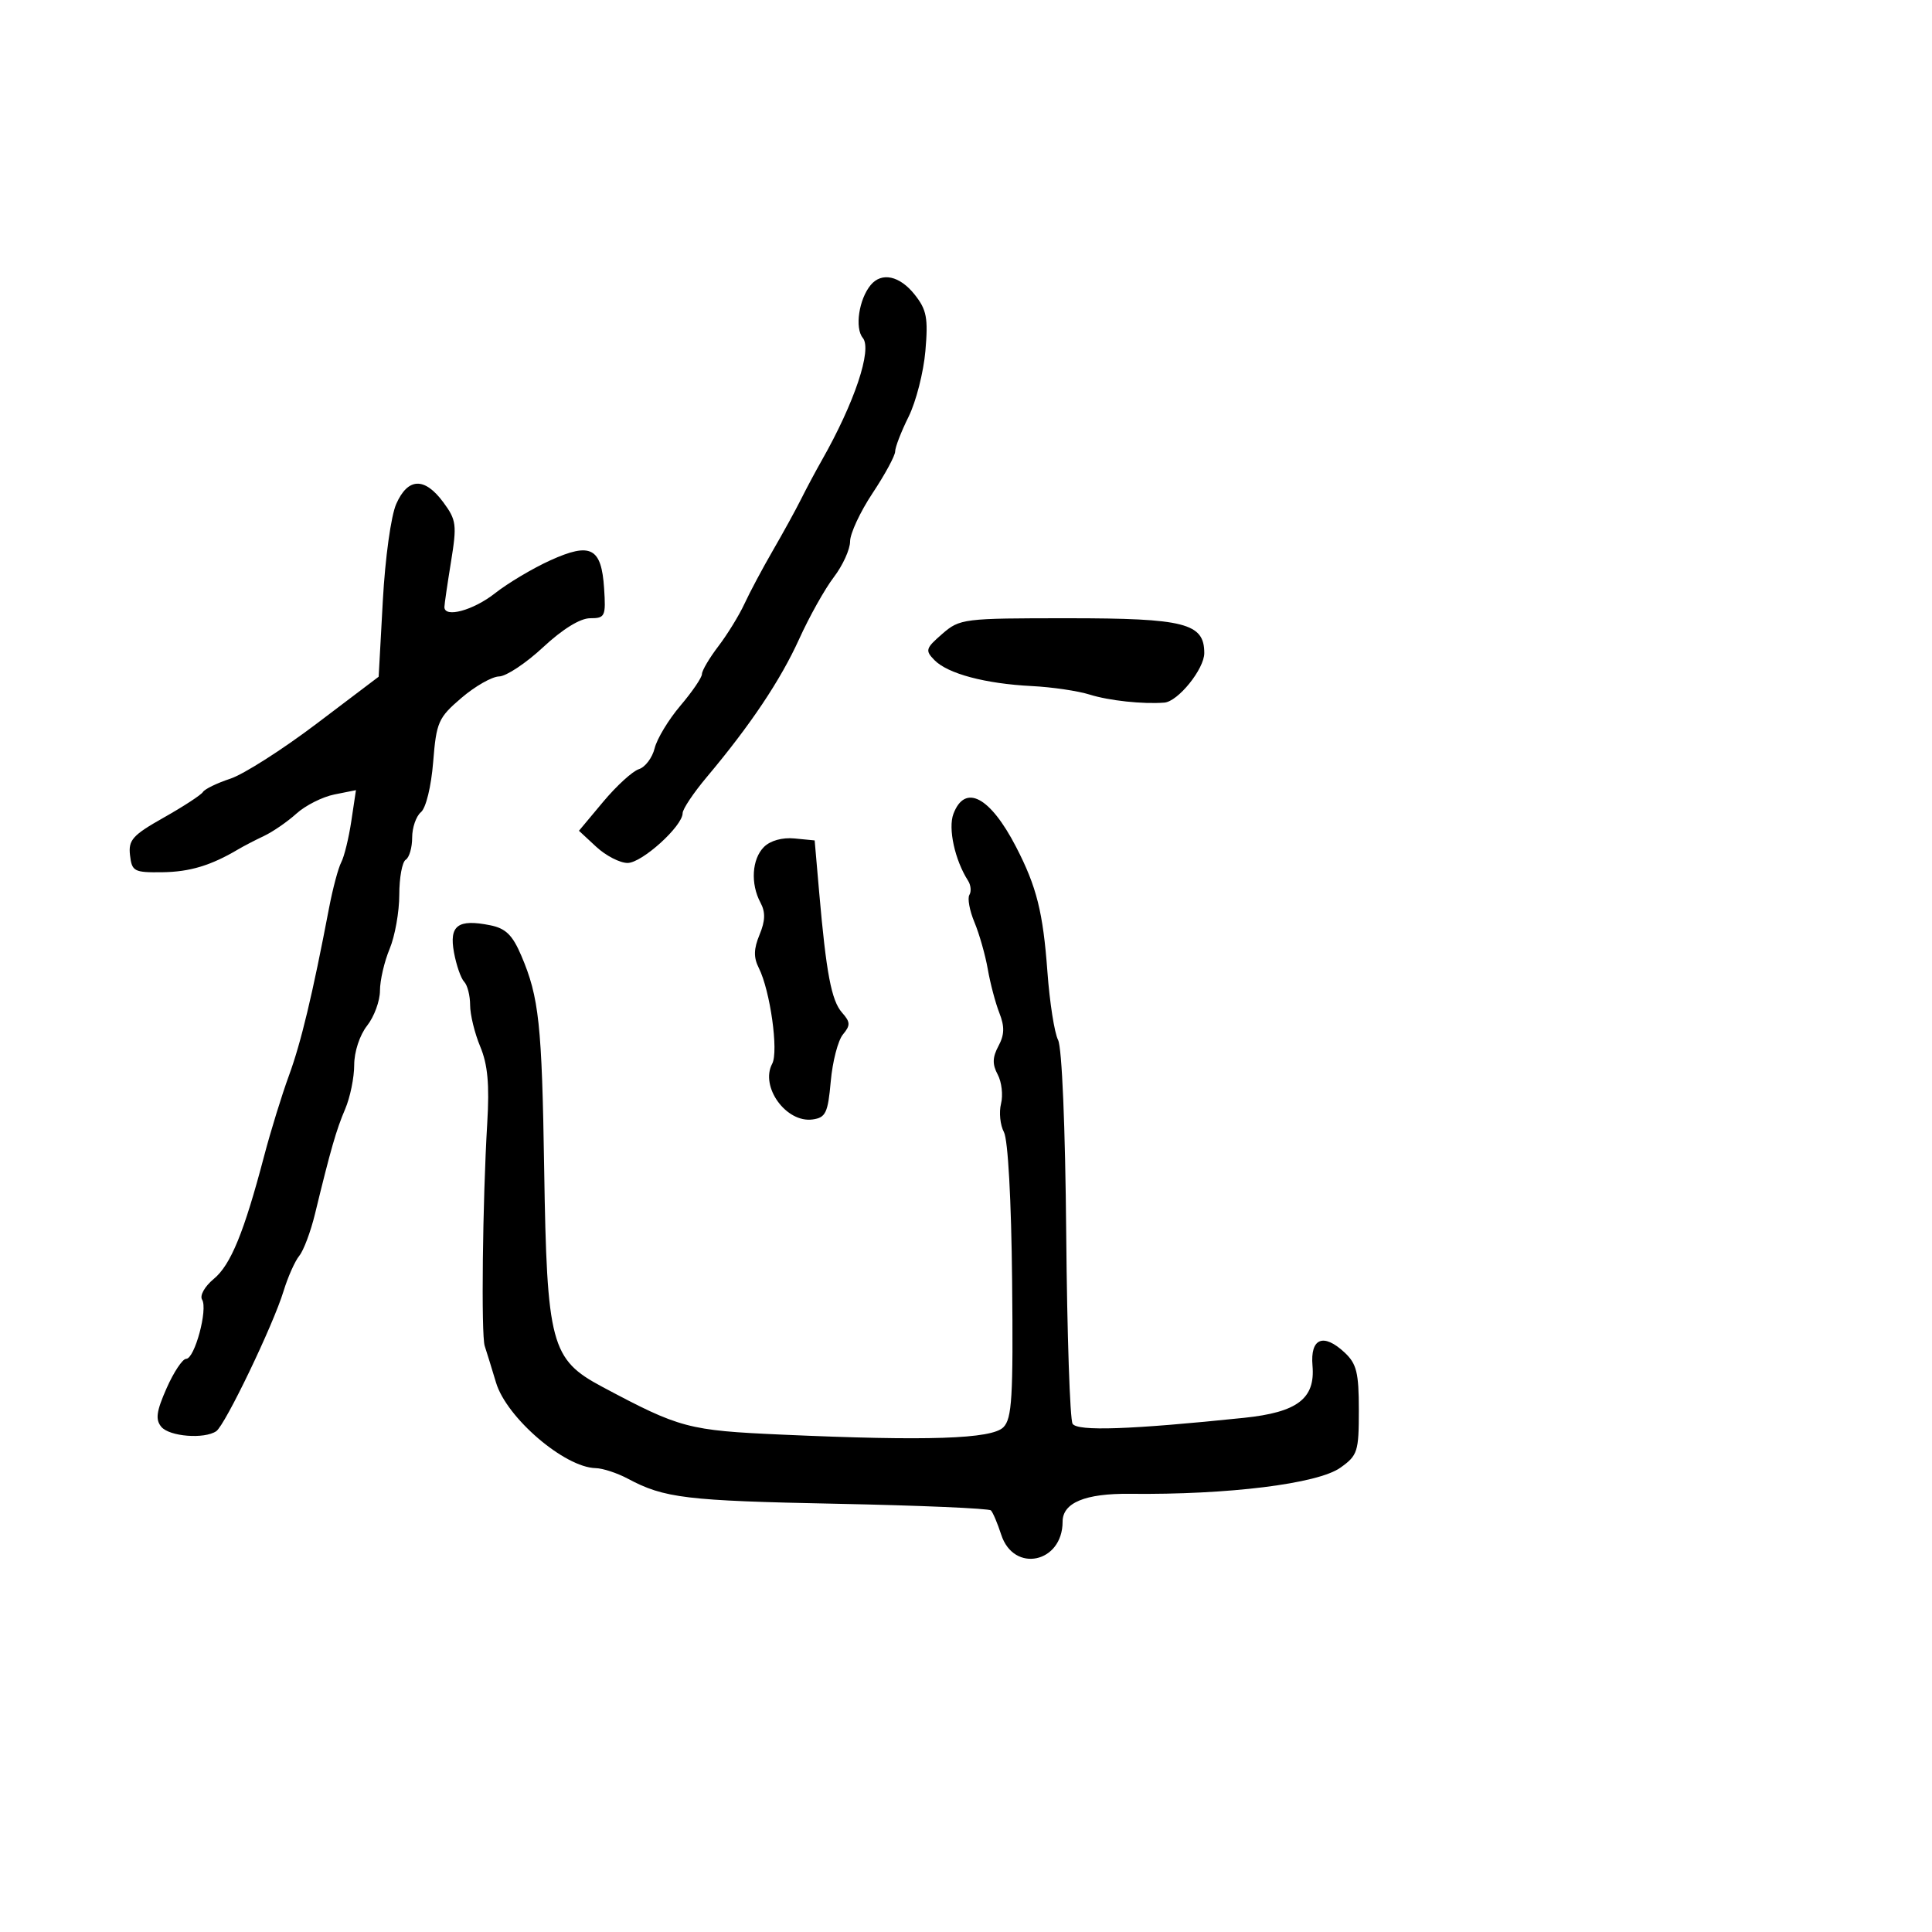 <svg xmlns="http://www.w3.org/2000/svg" width="300" height="300" viewBox="0 0 300 300" version="1.1">
  <defs/>
  <path d="M148.049,126.371 C149.844,121.65 153.741,123.706 157.772,131.5 C160.974,137.692 161.962,141.631 162.644,150.92 C162.99,155.639 163.733,160.391 164.295,161.48 C164.901,162.655 165.417,174.937 165.562,191.67 C165.697,207.186 166.142,220.421 166.551,221.082 C167.289,222.276 175.503,221.992 193.162,220.16 C201.459,219.3 204.247,217.18 203.805,212.07 C203.434,207.793 205.487,206.942 208.779,210.008 C210.659,211.76 211,213.137 211,218.971 C211,225.418 210.815,225.996 208.131,227.906 C204.626,230.402 190.734,232.125 175.439,231.96 C168.517,231.886 165,233.343 165,236.284 C165,242.706 157.408,244.309 155.465,238.298 C154.896,236.538 154.177,234.844 153.868,234.535 C153.559,234.226 142.775,233.762 129.903,233.505 C106.53,233.037 103.145,232.631 97.5,229.615 C95.85,228.733 93.6,227.994 92.5,227.971 C87.662,227.87 78.663,220.151 77.025,214.697 C76.331,212.389 75.54,209.825 75.266,209 C74.699,207.291 74.935,186.509 75.659,174.39 C76.018,168.385 75.736,165.303 74.572,162.518 C73.707,160.449 73,157.551 73,156.078 C73,154.605 72.585,152.973 72.078,152.45 C71.571,151.928 70.857,149.875 70.493,147.89 C69.724,143.703 71.099,142.67 76.108,143.672 C78.526,144.155 79.574,145.178 80.947,148.394 C83.703,154.855 84.15,159.025 84.499,181.536 C84.921,208.737 85.548,211.093 93.5,215.335 C105.59,221.783 106.843,222.117 121.437,222.769 C144.043,223.779 153.98,223.449 155.802,221.626 C157.143,220.286 157.341,216.979 157.161,198.917 C157.036,186.357 156.52,176.972 155.89,175.795 C155.307,174.705 155.104,172.721 155.439,171.386 C155.774,170.051 155.542,168.012 154.922,166.854 C154.072,165.267 154.101,164.179 155.04,162.425 C155.976,160.676 156.011,159.407 155.183,157.3 C154.577,155.76 153.767,152.7 153.384,150.5 C153,148.3 152.067,145.018 151.311,143.206 C150.555,141.394 150.202,139.482 150.527,138.956 C150.852,138.43 150.758,137.438 150.317,136.75 C148.267,133.551 147.191,128.627 148.049,126.371 Z M61.529,78.25 C63.343,74.151 65.929,74.06 68.835,77.991 C70.871,80.745 70.966,81.478 70.031,87.241 C69.472,90.683 69.012,93.838 69.008,94.25 C68.99,96 73.485,94.785 76.856,92.128 C78.86,90.549 82.729,88.246 85.452,87.011 C91.726,84.167 93.39,85.032 93.805,91.352 C94.091,95.711 93.956,96 91.639,96 C90.093,96 87.359,97.685 84.336,100.5 C81.679,102.975 78.603,105.017 77.502,105.038 C76.401,105.058 73.767,106.559 71.648,108.373 C68.055,111.45 67.76,112.117 67.262,118.326 C66.957,122.127 66.143,125.466 65.364,126.113 C64.614,126.736 64,128.513 64,130.063 C64,131.614 63.55,133.16 63,133.5 C62.45,133.84 62,136.287 62,138.937 C62,141.587 61.325,145.371 60.5,147.346 C59.675,149.32 59,152.24 59,153.833 C59,155.427 58.1,157.874 57,159.273 C55.851,160.734 55,163.33 55,165.374 C55,167.331 54.368,170.41 53.596,172.216 C52.221,175.433 51.358,178.433 48.911,188.5 C48.243,191.25 47.145,194.175 46.471,195 C45.797,195.825 44.696,198.3 44.025,200.5 C42.413,205.778 34.954,221.3 33.58,222.235 C31.724,223.497 26.301,223.068 25.049,221.559 C24.106,220.423 24.279,219.157 25.871,215.559 C26.98,213.052 28.345,211 28.905,211 C30.227,211 32.304,203.301 31.383,201.811 C30.987,201.17 31.785,199.754 33.199,198.584 C35.826,196.414 37.897,191.356 41.015,179.5 C42.027,175.65 43.762,170.025 44.871,167 C46.746,161.885 48.523,154.46 51.093,141 C51.671,137.975 52.523,134.779 52.988,133.897 C53.453,133.015 54.157,130.134 54.553,127.495 L55.273,122.695 L51.923,123.365 C50.08,123.734 47.431,125.068 46.036,126.329 C44.641,127.591 42.375,129.154 41,129.804 C39.625,130.454 37.825,131.387 37,131.877 C32.77,134.39 29.48,135.385 25.212,135.44 C20.816,135.496 20.479,135.318 20.188,132.794 C19.916,130.434 20.588,129.685 25.438,126.948 C28.497,125.222 31.231,123.435 31.514,122.978 C31.797,122.52 33.709,121.592 35.764,120.916 C37.819,120.239 43.842,116.4 49.149,112.383 L58.798,105.08 L59.444,93.29 C59.809,86.624 60.715,80.087 61.529,78.25 Z M135.203,44.256 C136.906,42.203 139.71,42.817 142.034,45.75 C143.897,48.101 144.138,49.371 143.695,54.5 C143.409,57.8 142.236,62.391 141.088,64.702 C139.94,67.013 139,69.441 139,70.098 C139,70.755 137.425,73.666 135.5,76.566 C133.575,79.466 132,82.845 132,84.075 C132,85.305 130.862,87.803 129.471,89.627 C128.08,91.45 125.662,95.768 124.098,99.221 C121.209,105.599 116.522,112.601 109.75,120.659 C107.688,123.114 106,125.635 106,126.263 C106,128.281 99.68,134 97.45,134 C96.263,134 94.079,132.875 92.595,131.501 L89.899,129.002 L93.661,124.501 C95.73,122.026 98.227,119.745 99.209,119.434 C100.192,119.122 101.292,117.659 101.655,116.183 C102.019,114.708 103.82,111.732 105.658,109.57 C107.496,107.409 109,105.201 109,104.664 C109,104.128 110.148,102.184 111.551,100.344 C112.954,98.504 114.778,95.537 115.603,93.75 C116.428,91.962 118.407,88.25 120,85.5 C121.593,82.75 123.571,79.15 124.394,77.5 C125.217,75.85 126.659,73.15 127.597,71.5 C132.679,62.562 135.462,54.261 133.976,52.471 C132.704,50.938 133.372,46.461 135.203,44.256 Z M146.306,98.437 C149.039,96.063 149.546,96 165.833,96 C183.989,96 187,96.77 187,101.411 C187,103.883 182.925,108.935 180.798,109.101 C177.456,109.362 172.196,108.797 169.21,107.856 C167.401,107.285 163.351,106.689 160.21,106.531 C153.002,106.168 147.182,104.618 145.109,102.511 C143.628,101.004 143.723,100.681 146.306,98.437 Z M118.625,131.517 C119.612,130.531 121.479,130.011 123.375,130.196 L126.5,130.5 L127.196,138.5 C128.292,151.099 129.102,155.37 130.746,157.231 C132.057,158.715 132.077,159.202 130.888,160.635 C130.125,161.555 129.275,164.826 129,167.904 C128.562,172.809 128.215,173.54 126.195,173.827 C122.095,174.408 117.989,168.757 119.907,165.174 C120.922,163.278 119.597,153.824 117.823,150.3 C116.999,148.663 117.029,147.344 117.942,145.141 C118.84,142.973 118.878,141.64 118.084,140.156 C116.513,137.222 116.754,133.389 118.625,131.517 Z"/>
</svg>

